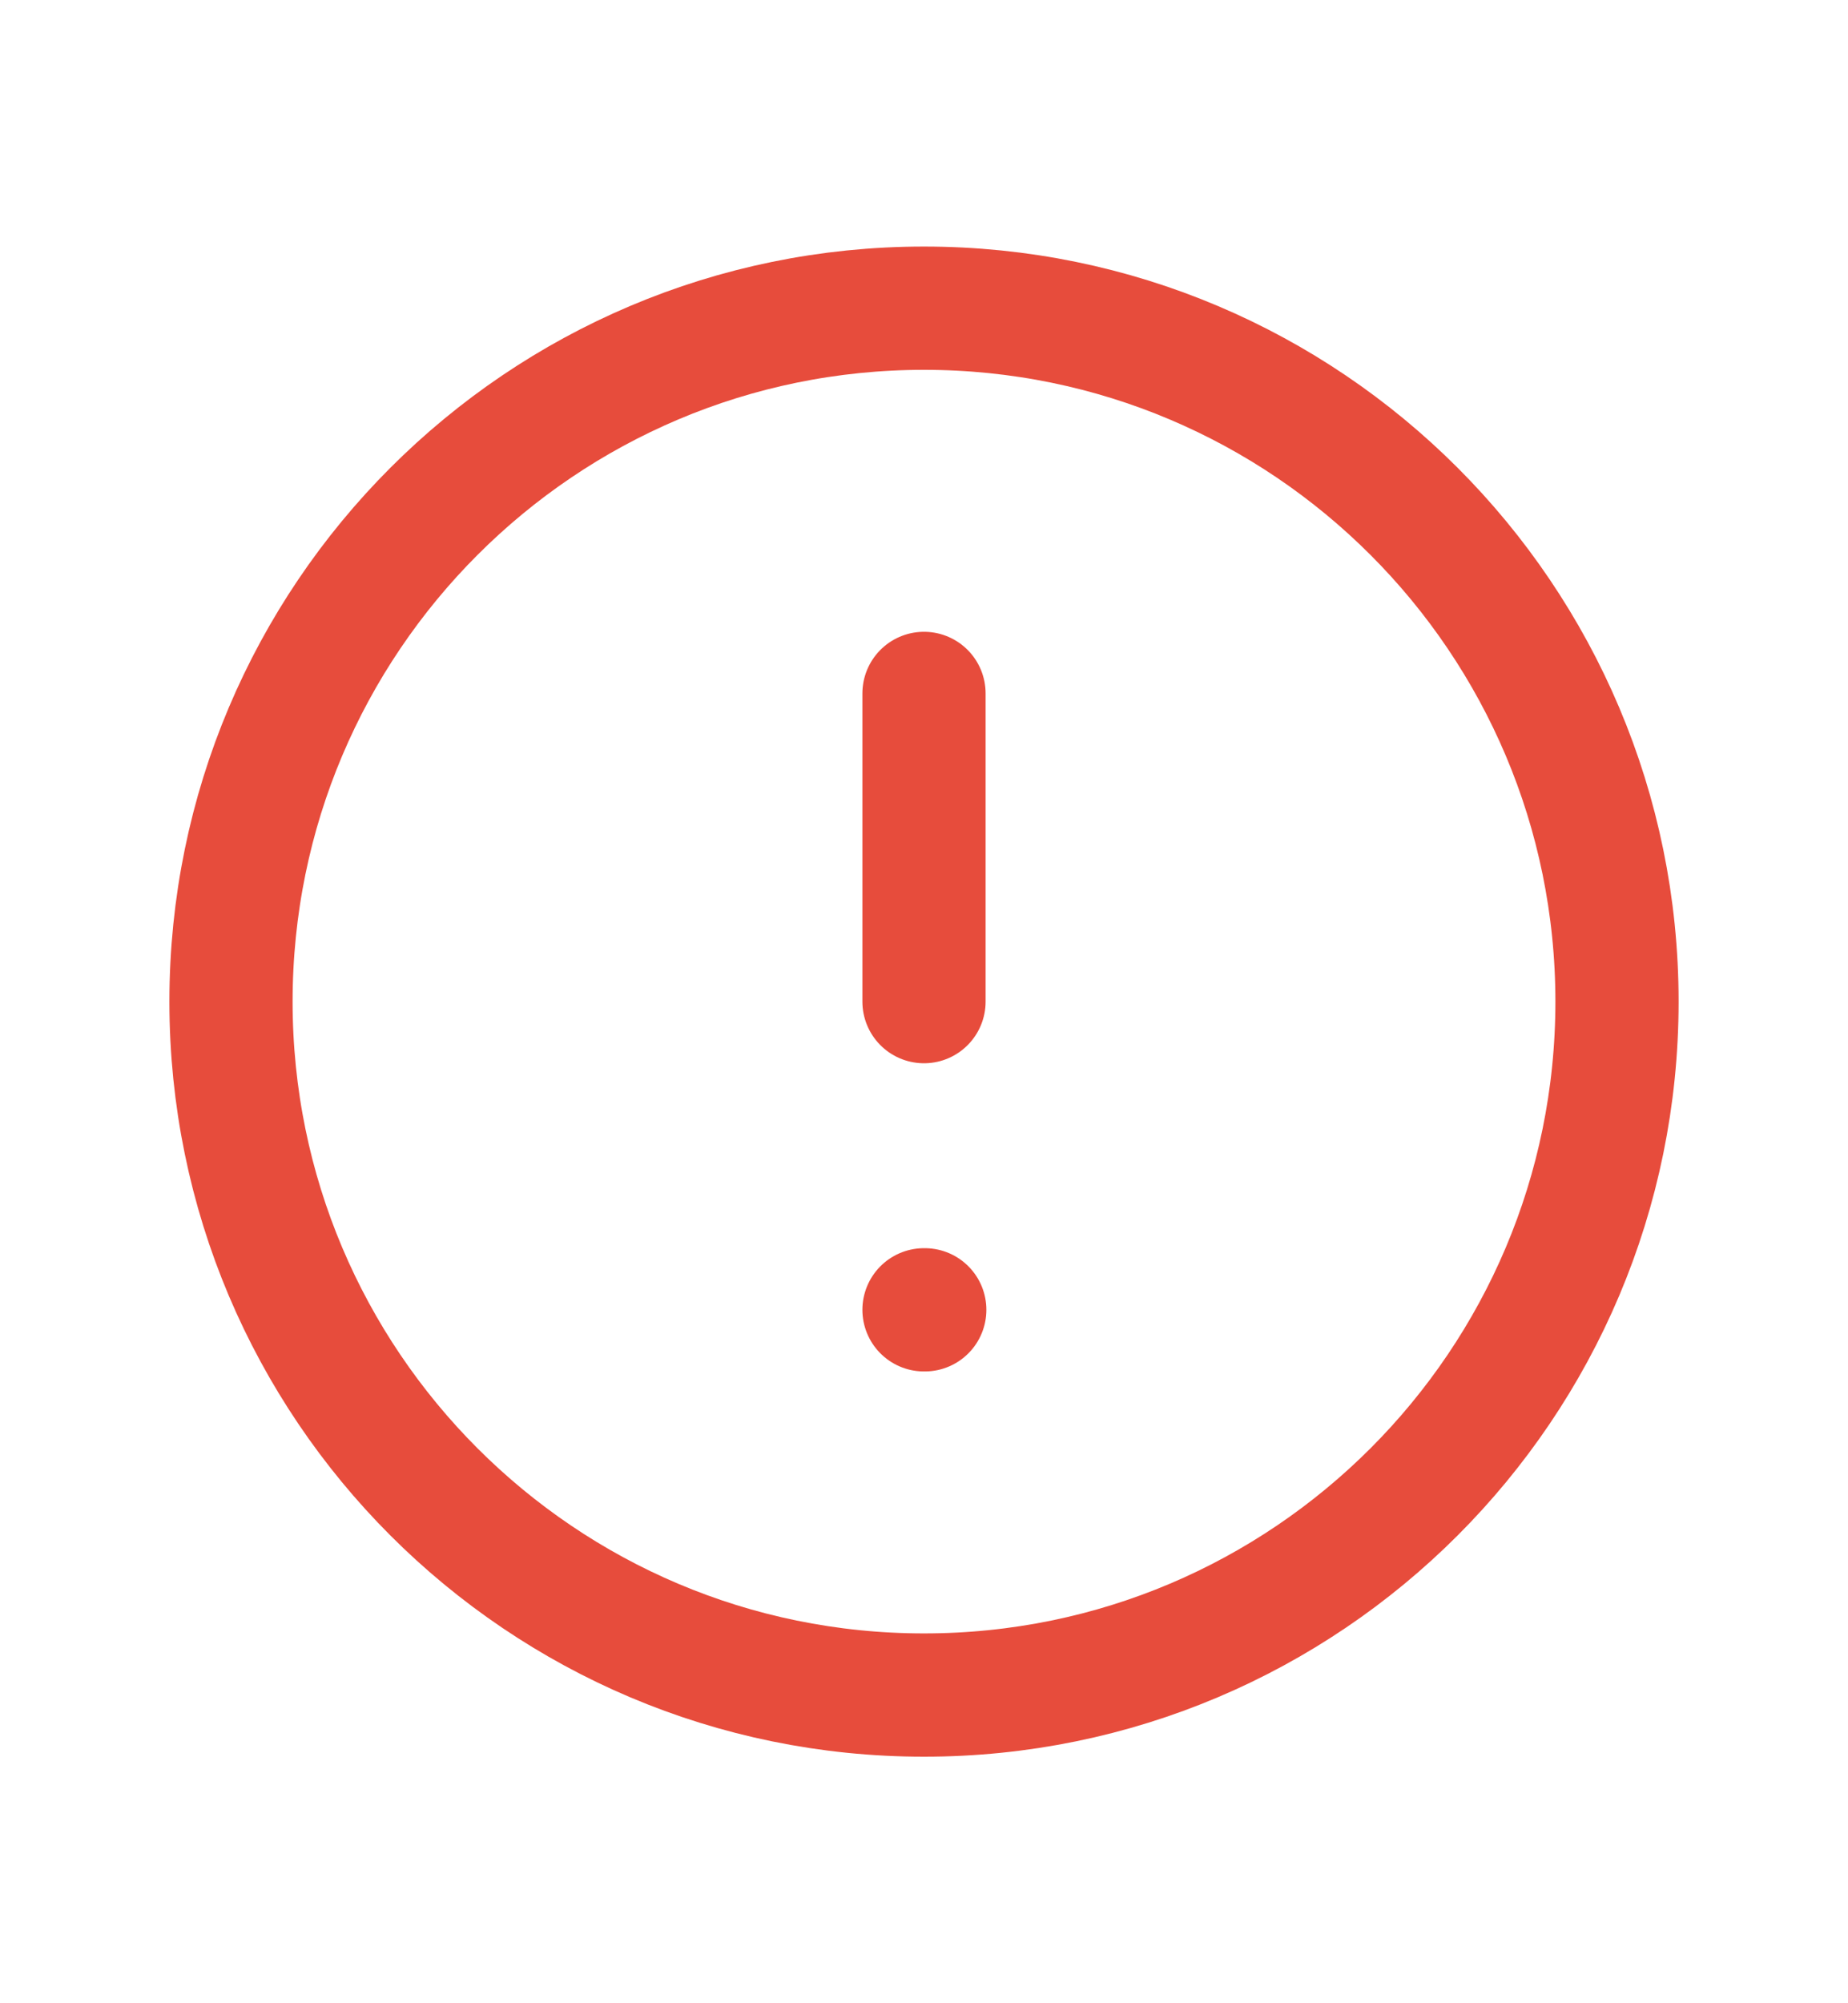 <svg width="12" height="13" viewBox="0 0 12 13" fill="none" xmlns="http://www.w3.org/2000/svg">
<g clip-path="url(#clip0_4_4657)">
<path d="M6 11C8.485 11 10.5 8.985 10.5 6.5C10.5 4.015 8.485 2 6 2C3.515 2 1.5 4.015 1.5 6.5C1.5 8.985 3.515 11 6 11Z" stroke="#E74C3C" stroke-width="0.8" stroke-linecap="round" stroke-linejoin="round"/>
<path d="M6 4.5V6.5" stroke="#E74C3C" stroke-width="0.8" stroke-linecap="round" stroke-linejoin="round"/>
<path d="M6 8.5H6.005" stroke="#E74C3C" stroke-width="0.8" stroke-linecap="round" stroke-linejoin="round"/>
</g>
<defs>
<clipPath id="clip0_4_4657">
<rect width="12" height="12" fill="white" transform="translate(0 0.5)"/>
</clipPath>
</defs>
</svg>
